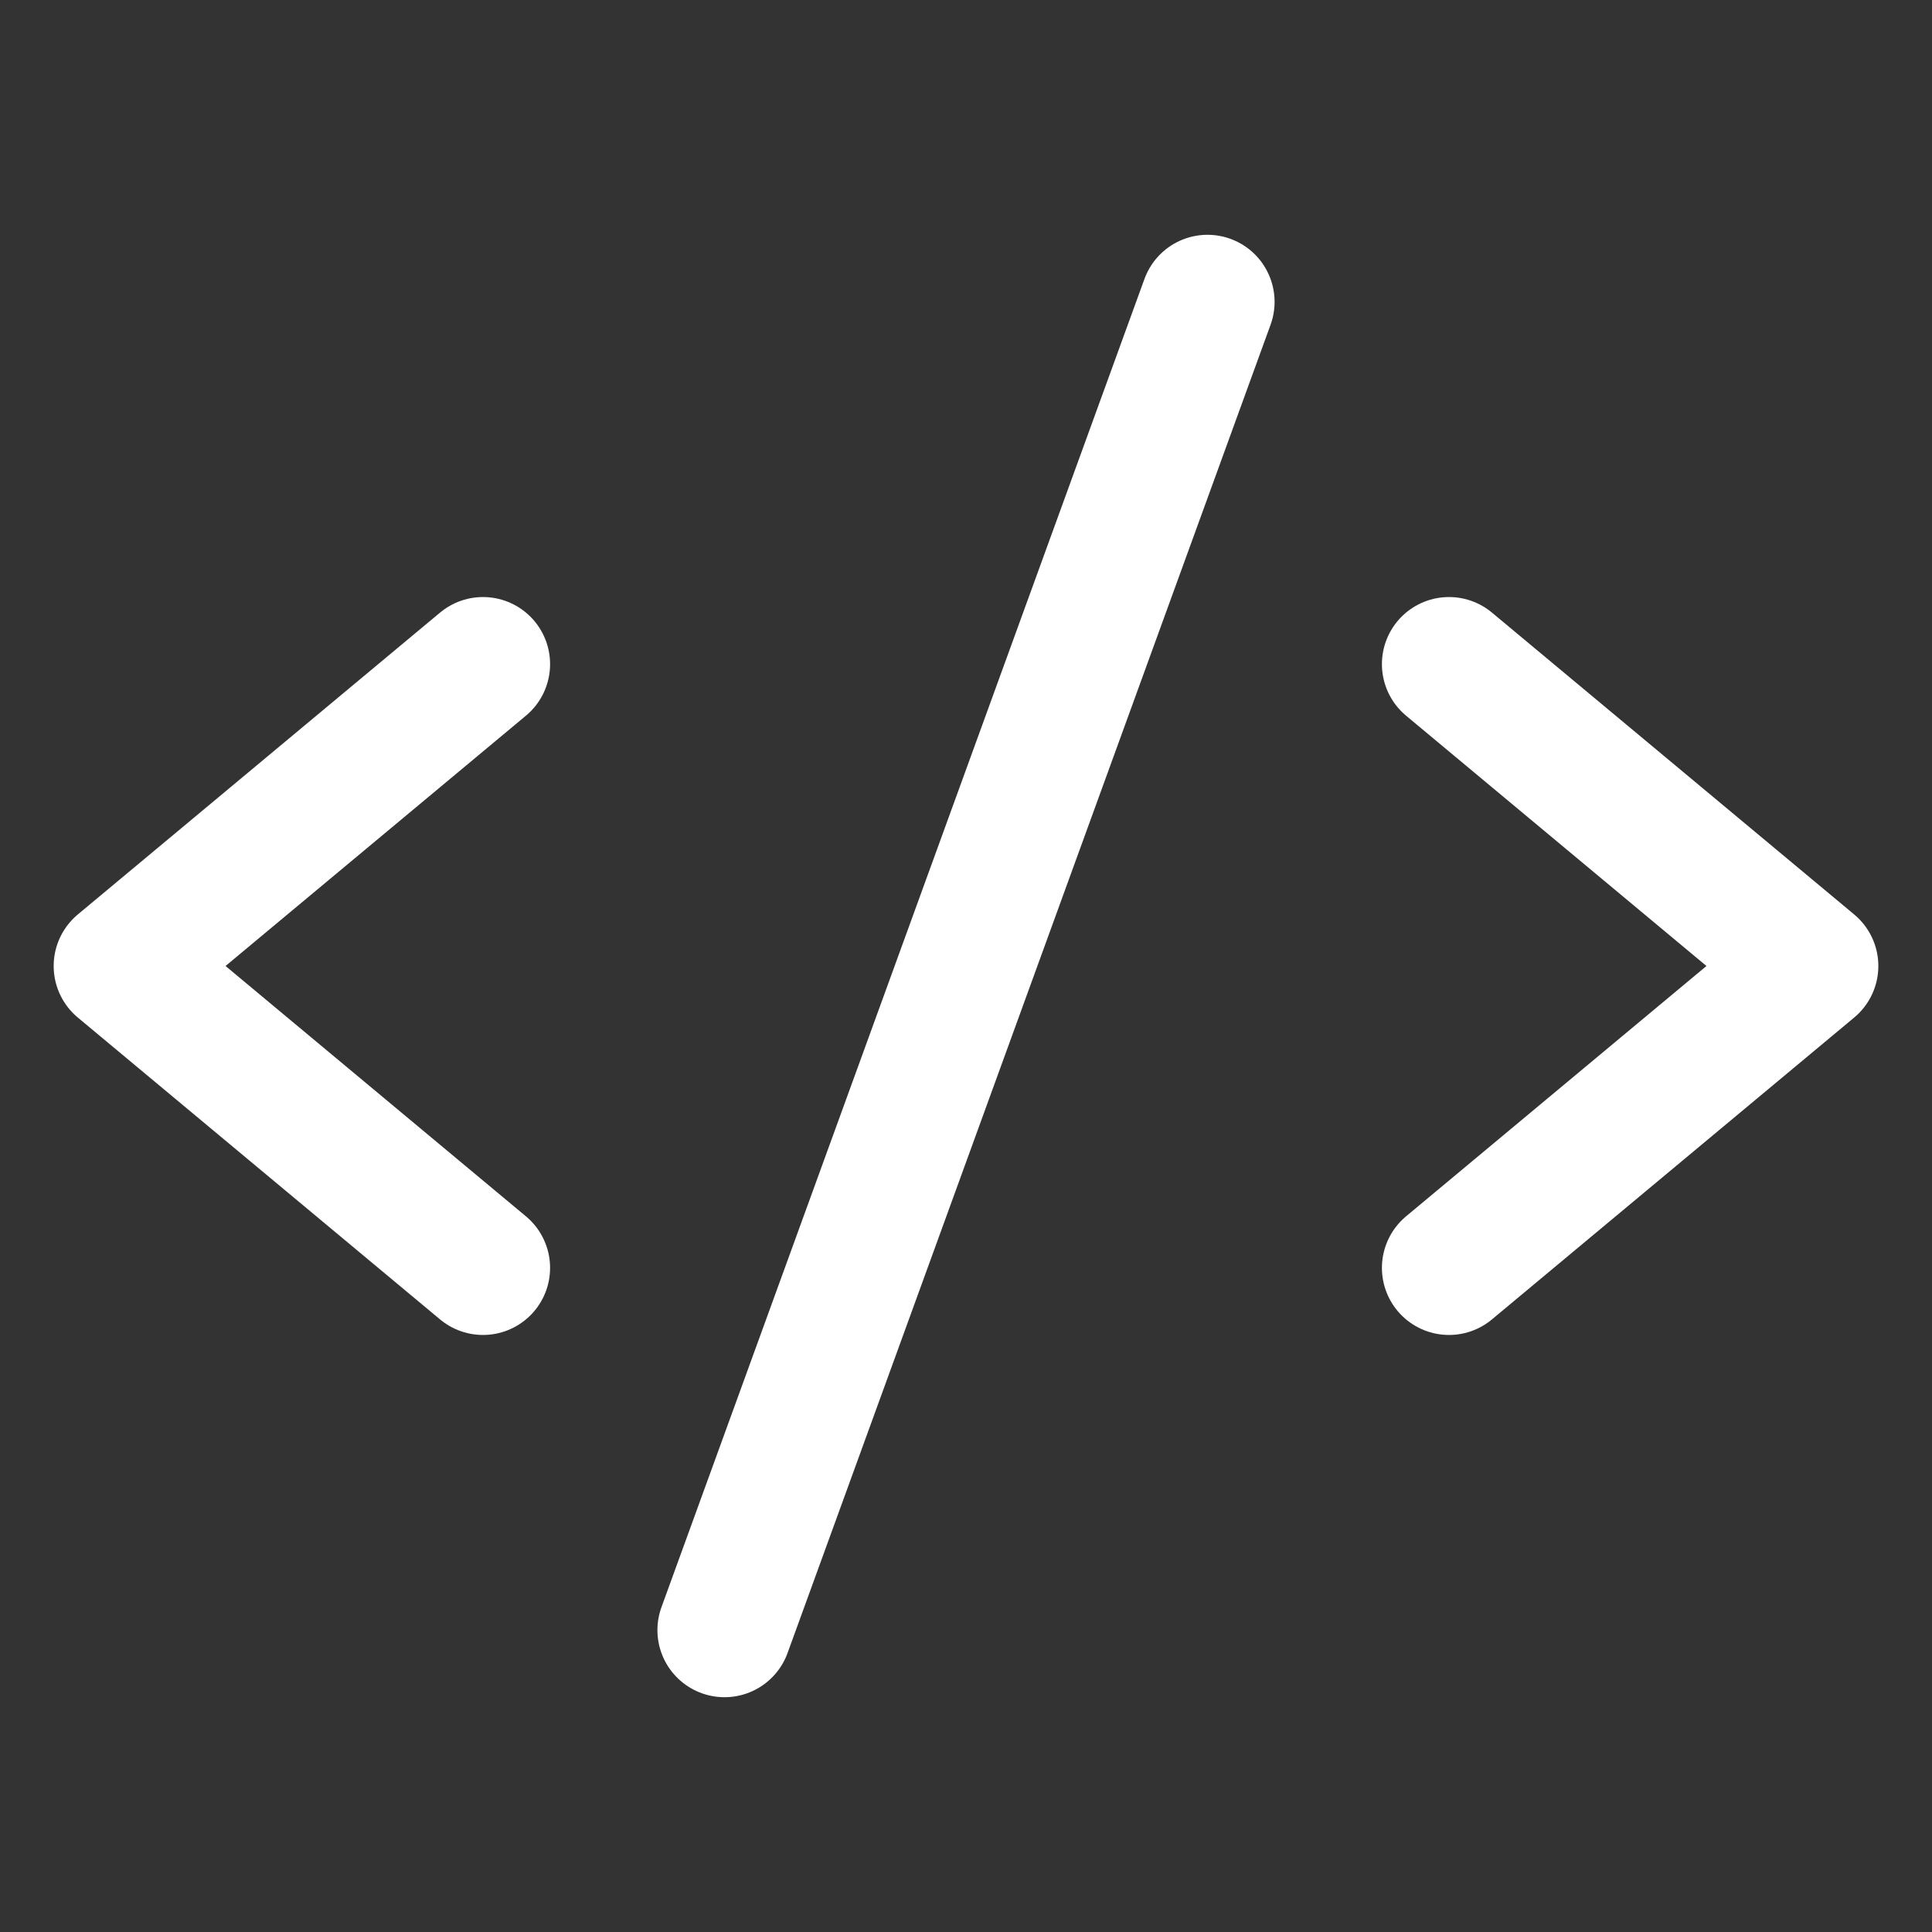 <svg width="72" height="72" viewBox="0 0 72 72" fill="none" xmlns="http://www.w3.org/2000/svg">
<rect x="0" y="0" width="72" height="72" fill="#333333" stroke="none"/>
<path d="M18 24.75L4.5 36L18 47.25" stroke="white" stroke-width="5" stroke-linecap="round" stroke-linejoin="round"/>
<path d="M54 24.75L67.5 36L54 47.25" stroke="white" stroke-width="5" stroke-linecap="round" stroke-linejoin="round"/>
<path d="M45 11.25L27 60.75" stroke="white" stroke-width="5" stroke-linecap="round" stroke-linejoin="round"/>
</svg>

